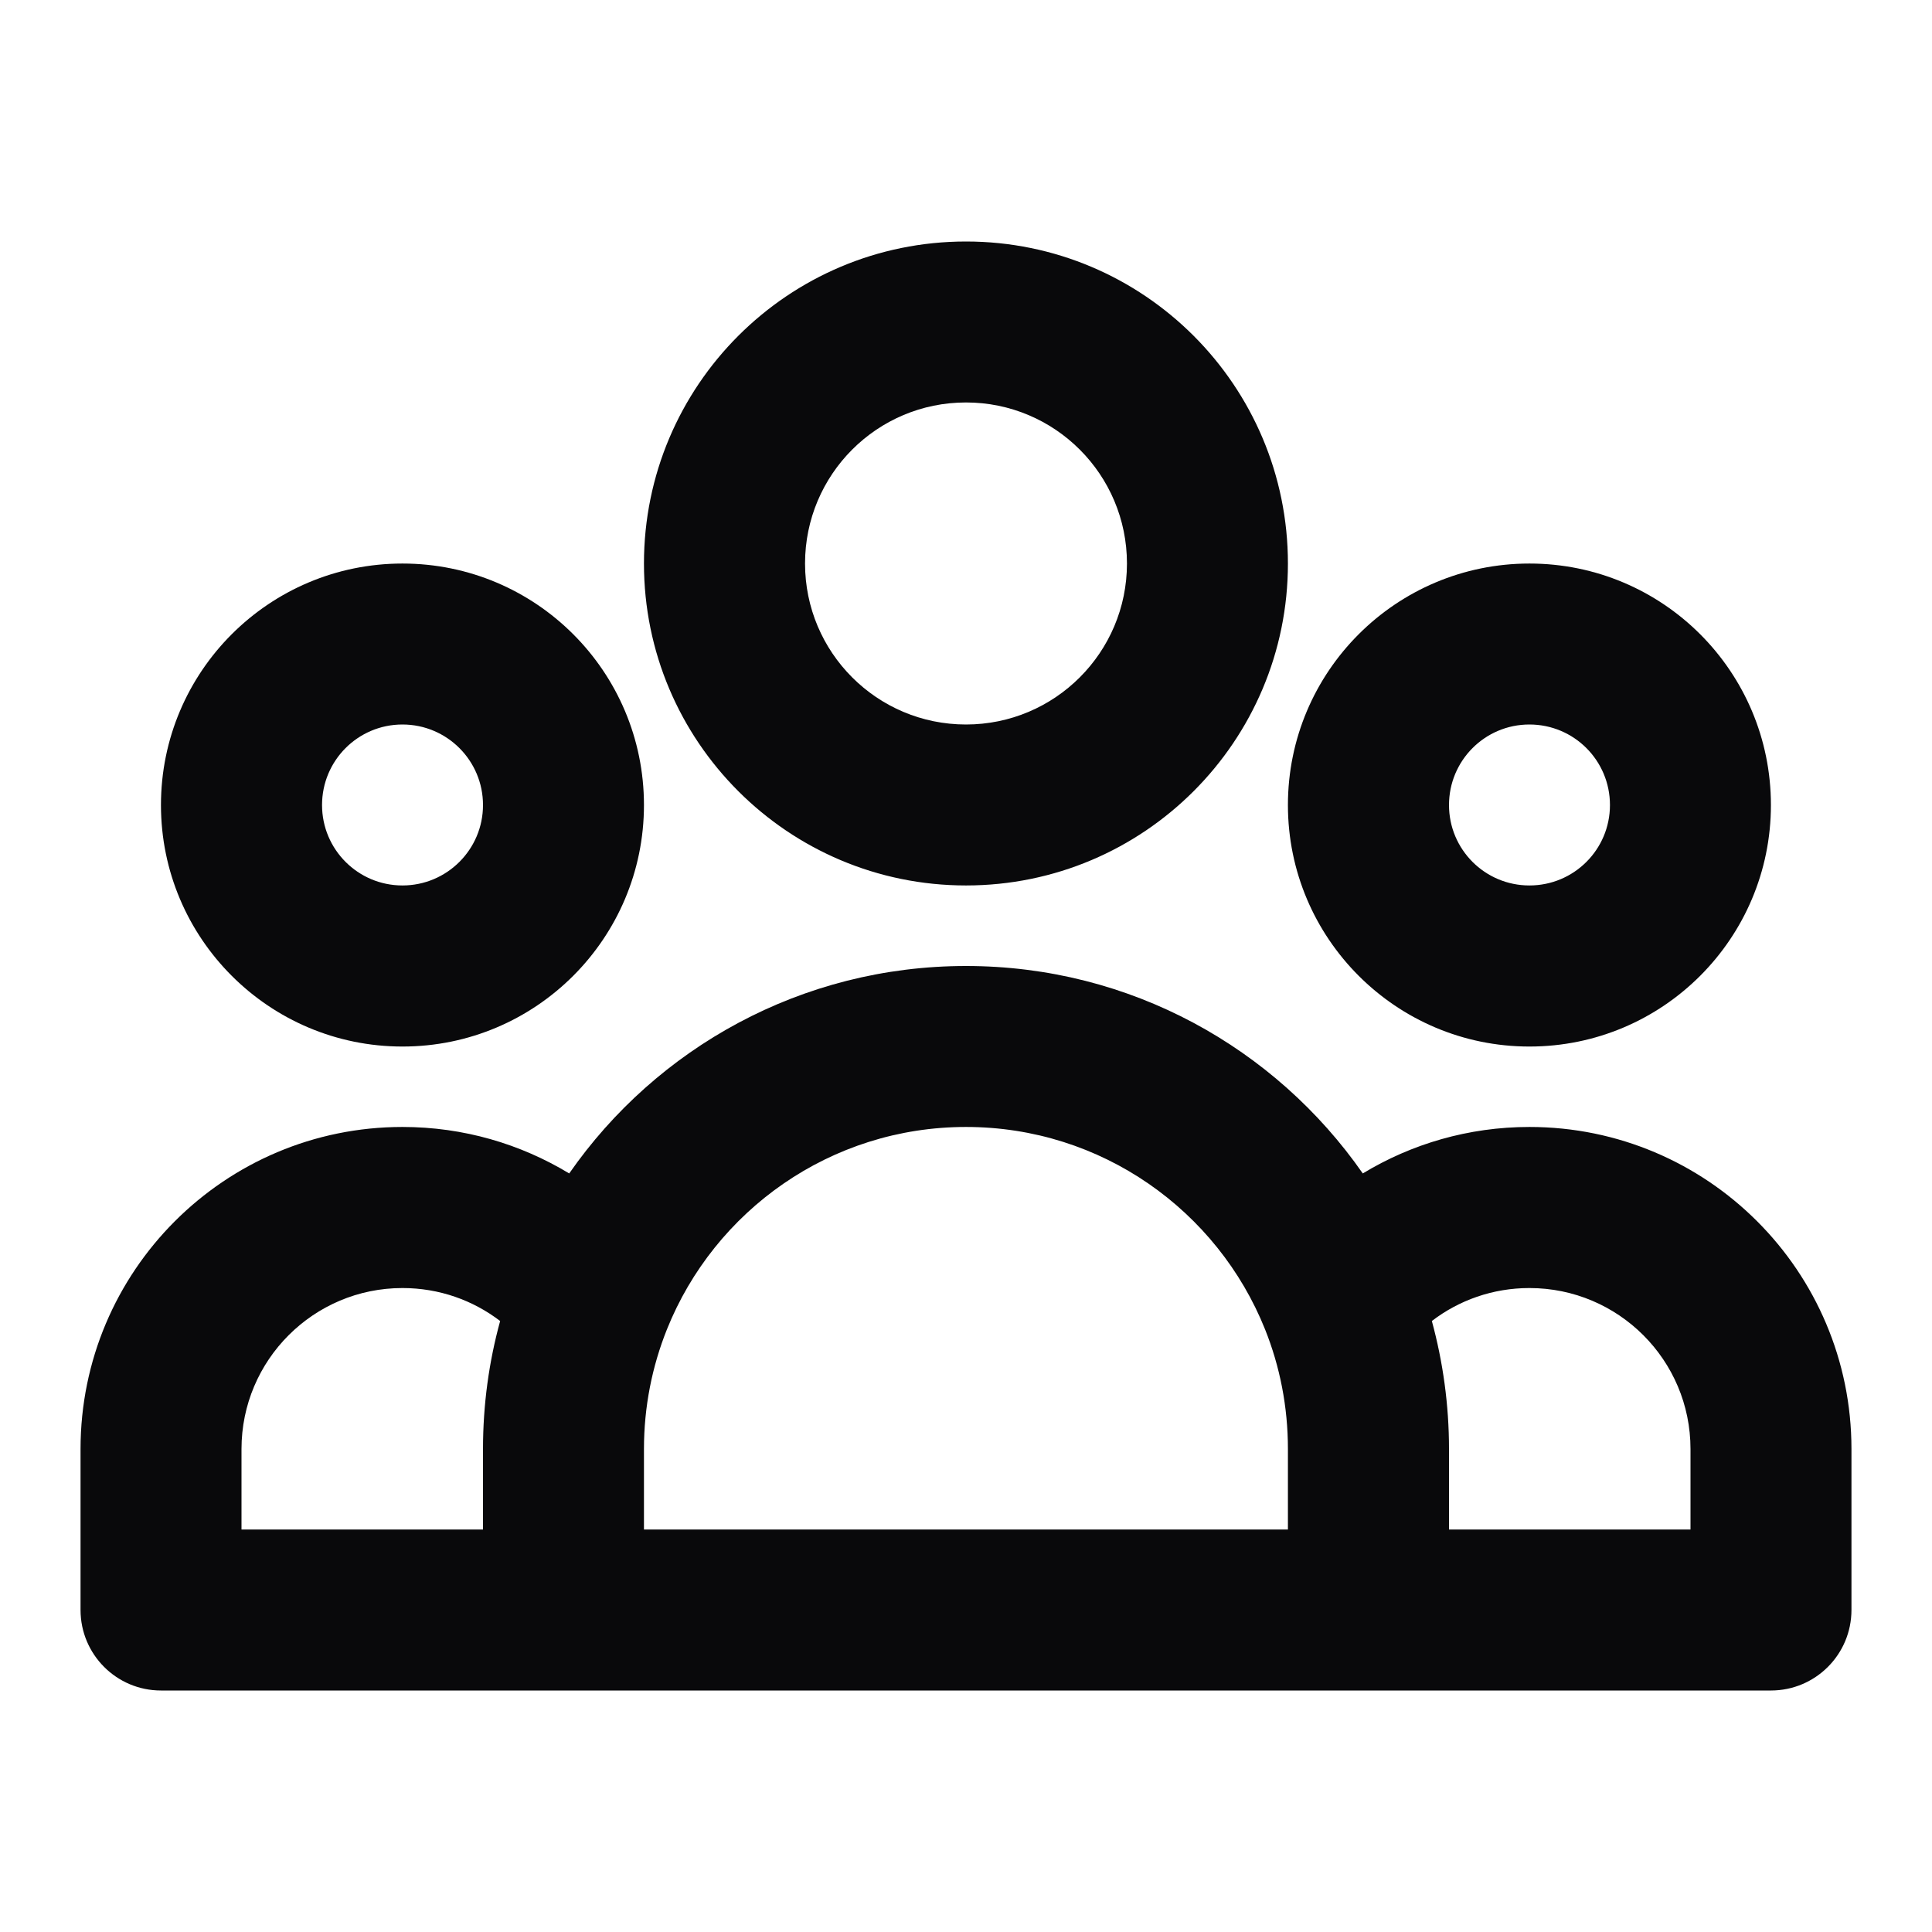 <svg xmlns="http://www.w3.org/2000/svg" width="16" height="16" viewBox="0 0 16 16" fill="none">
<path fill-rule="evenodd" clip-rule="evenodd" d="M8 3.333C7.263 3.333 6.667 3.93 6.667 4.667C6.667 5.403 7.263 6 8 6C8.736 6 9.333 5.403 9.333 4.667C9.333 3.93 8.736 3.333 8 3.333ZM5.333 4.667C5.333 3.194 6.527 2 8 2C9.473 2 10.666 3.194 10.666 4.667C10.666 6.139 9.473 7.333 8 7.333C6.527 7.333 5.333 6.139 5.333 4.667ZM3.333 6C2.965 6 2.667 6.298 2.667 6.667C2.667 7.035 2.965 7.333 3.333 7.333C3.701 7.333 4 7.035 4 6.667C4 6.298 3.701 6 3.333 6ZM1.333 6.667C1.333 5.562 2.229 4.667 3.333 4.667C4.438 4.667 5.333 5.562 5.333 6.667C5.333 7.771 4.438 8.667 3.333 8.667C2.229 8.667 1.333 7.771 1.333 6.667ZM12.666 6C12.298 6 12 6.298 12 6.667C12 7.035 12.298 7.333 12.666 7.333C13.035 7.333 13.333 7.035 13.333 6.667C13.333 6.298 13.035 6 12.666 6ZM10.666 6.667C10.666 5.562 11.562 4.667 12.666 4.667C13.771 4.667 14.666 5.562 14.666 6.667C14.666 7.771 13.771 8.667 12.666 8.667C11.562 8.667 10.666 7.771 10.666 6.667ZM8 9.333C6.878 9.333 5.917 10.026 5.523 11.01C5.401 11.315 5.333 11.649 5.333 12V12.667H10.666V12C10.666 11.649 10.599 11.315 10.477 11.01C10.083 10.026 9.122 9.333 8 9.333ZM12 12.667H14V12C14 11.264 13.403 10.667 12.666 10.667C12.363 10.667 12.082 10.768 11.858 10.94C11.95 11.278 12 11.634 12 12V12.667ZM11.286 9.718C10.563 8.68 9.362 8 8 8C6.638 8 5.436 8.68 4.714 9.718C4.311 9.474 3.839 9.333 3.333 9.333C1.86 9.333 0.667 10.527 0.667 12V13.333C0.667 13.701 0.965 14 1.333 14H14.666C15.035 14 15.333 13.701 15.333 13.333V12C15.333 10.527 14.139 9.333 12.666 9.333C12.161 9.333 11.688 9.474 11.286 9.718ZM4.142 10.94C3.917 10.768 3.637 10.667 3.333 10.667C2.597 10.667 2 11.264 2 12V12.667H4V12C4 11.634 4.049 11.278 4.142 10.94Z" fill="#09090B"/>
</svg>